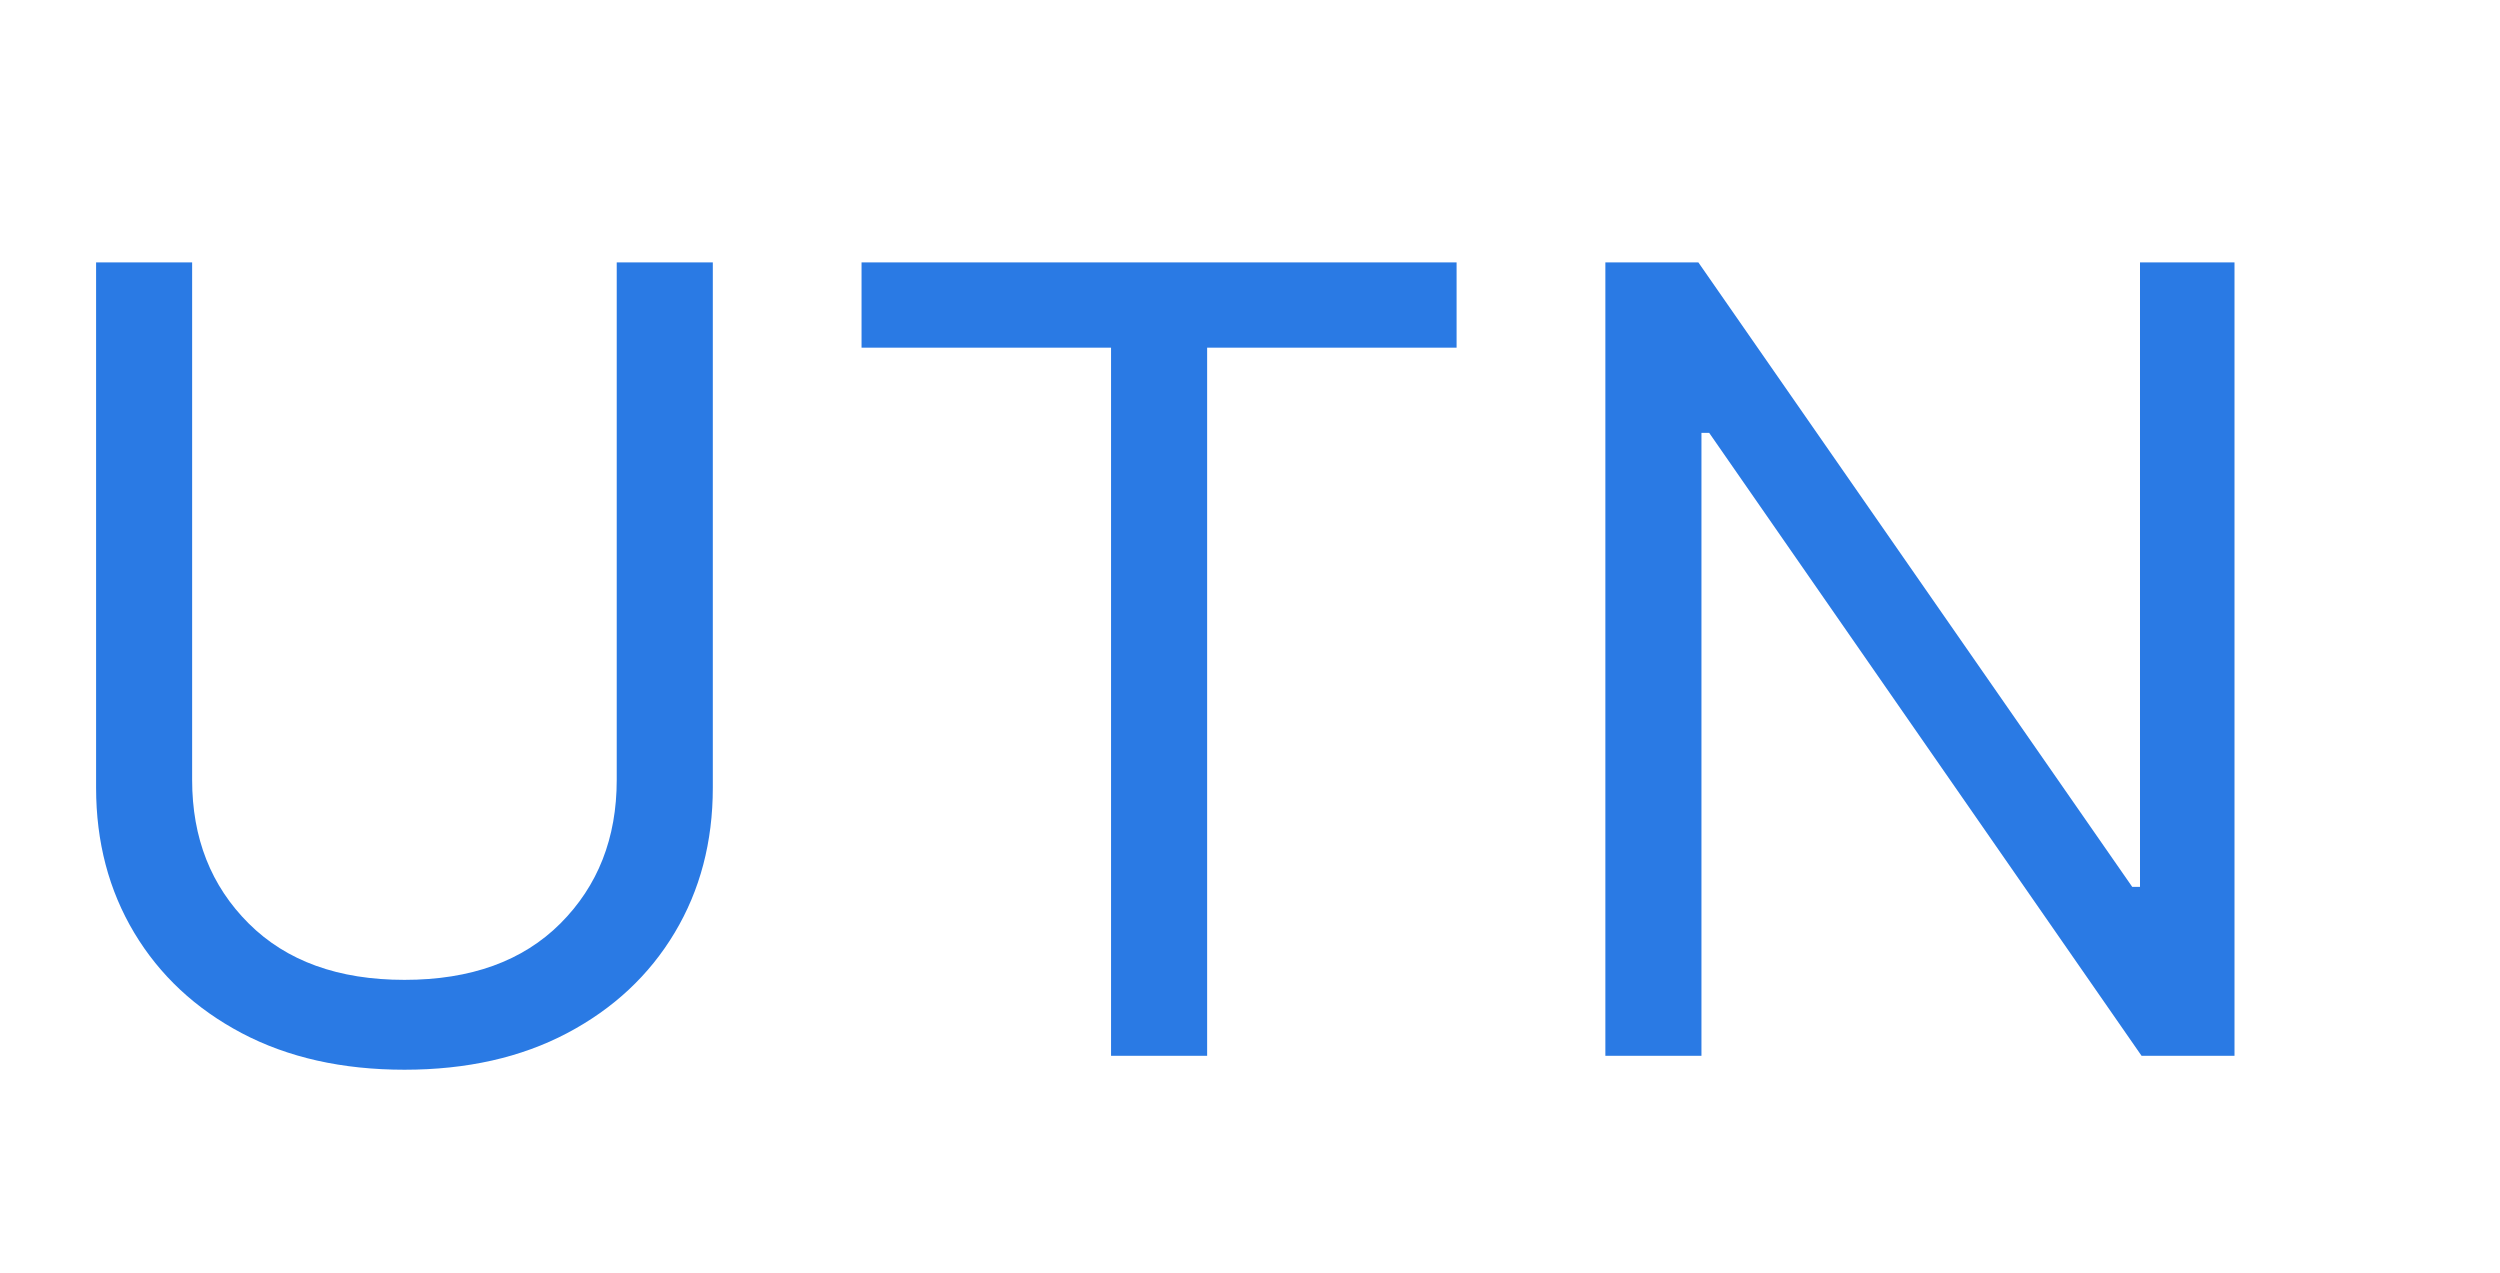 <?xml version="1.0" encoding="utf-8"?>
<svg width="55px" height="28px" viewBox="0 0 55 28" version="1.1" xmlns:xlink="http://www.w3.org/1999/xlink" xmlns="http://www.w3.org/2000/svg">
  <g id="UTN" fill="#2A7AE4">
    <path d="M13.568 5.773L15.682 5.773L15.682 17.329Q15.682 19.119 14.842 20.521Q14.003 21.923 12.477 22.729Q10.952 23.534 8.898 23.534Q6.844 23.534 5.318 22.729Q3.793 21.923 2.953 20.521Q2.114 19.119 2.114 17.329L2.114 5.773L4.227 5.773L4.227 17.159Q4.227 19.077 5.472 20.317Q6.716 21.557 8.898 21.557Q11.088 21.557 12.328 20.317Q13.568 19.077 13.568 17.159L13.568 5.773ZM18.954 7.648L18.954 5.773L32.045 5.773L32.045 7.648L26.557 7.648L26.557 23.227L24.443 23.227L24.443 7.648L18.954 7.648ZM49.159 23.227L49.159 5.773L47.08 5.773L47.08 19.511L46.909 19.511L37.364 5.773L35.318 5.773L35.318 23.227L37.432 23.227L37.432 9.523L37.602 9.523L47.114 23.227L49.159 23.227Z" />
  </g>
</svg>